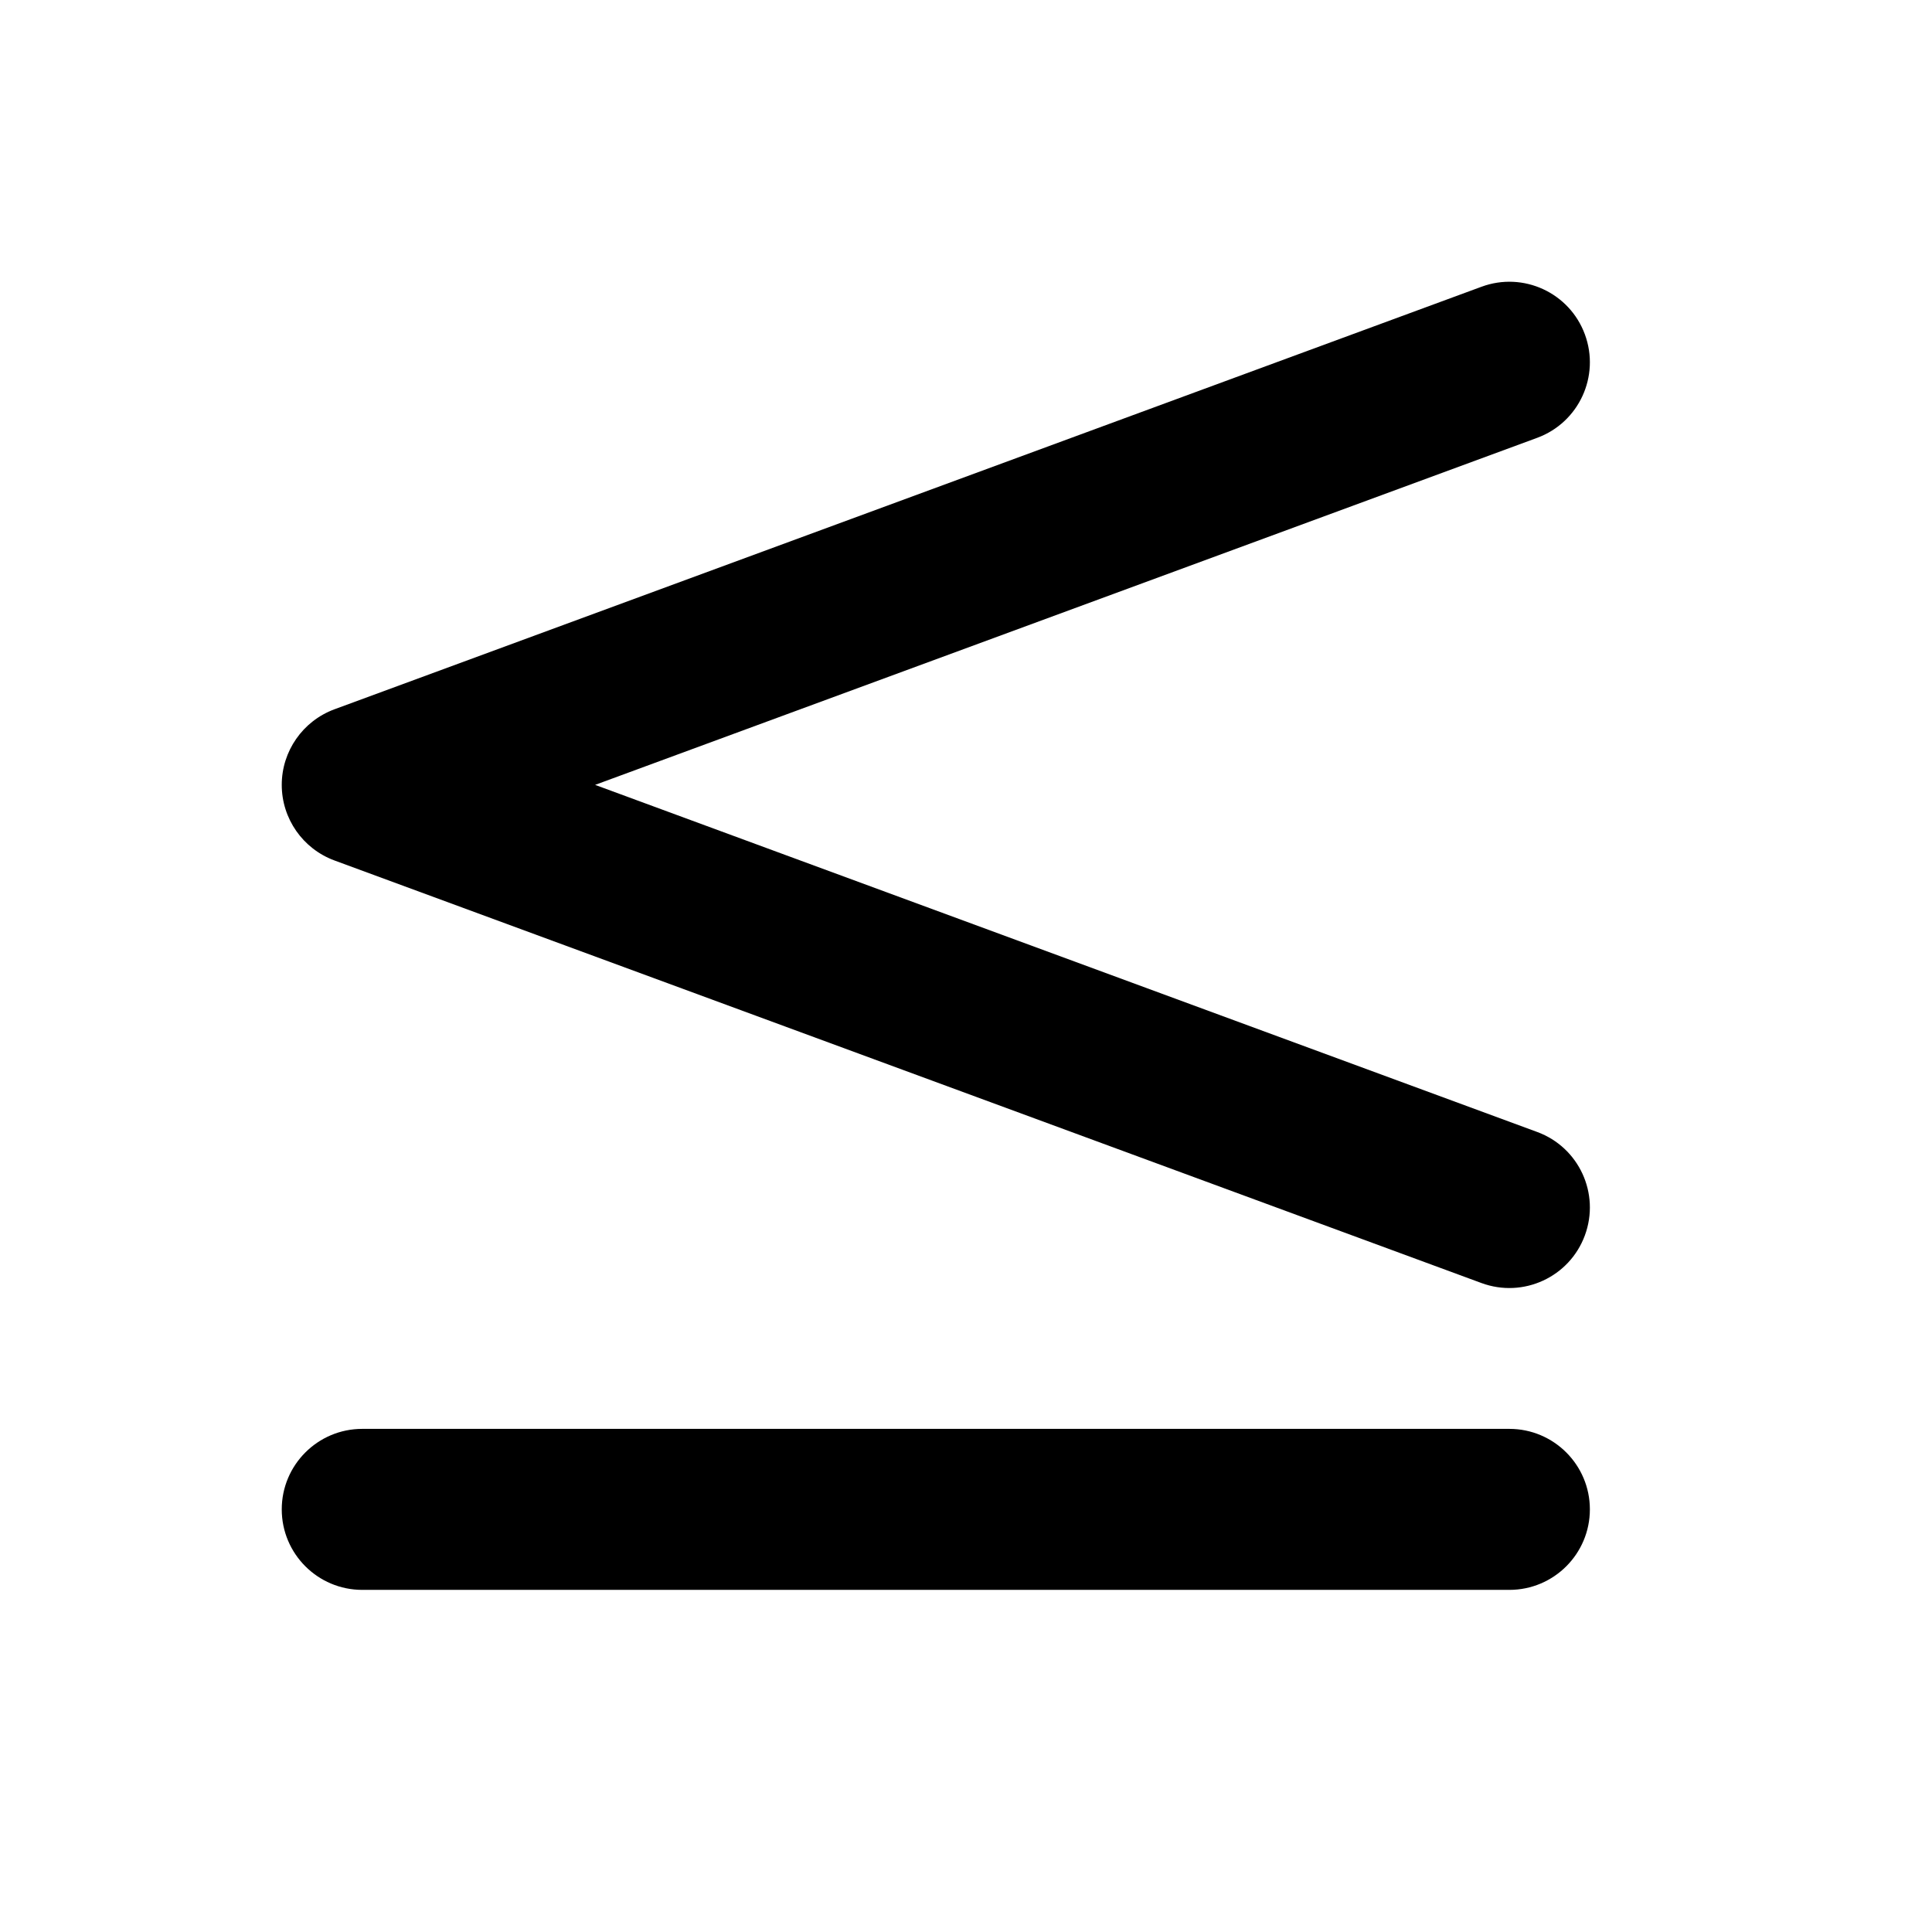 <svg width="36" height="36" viewBox="0 0 36 36" fill="none" xmlns="http://www.w3.org/2000/svg">
<path d="M28.644 8.158C29.421 7.871 29.819 7.009 29.532 6.231C29.246 5.454 28.384 5.056 27.606 5.343L6.231 13.217C5.642 13.435 5.25 13.997 5.25 14.625C5.25 15.254 5.642 15.815 6.231 16.033L27.606 23.908C28.384 24.194 29.246 23.796 29.532 23.019C29.819 22.241 29.421 21.379 28.644 21.093L11.089 14.625L28.644 8.158Z" fill="currentColor"/>
<path d="M6.75 26.625C5.922 26.625 5.25 27.297 5.25 28.125C5.25 28.953 5.922 29.625 6.75 29.625H28.125C28.953 29.625 29.625 28.953 29.625 28.125C29.625 27.297 28.953 26.625 28.125 26.625H6.75Z" fill="currentColor"/>
</svg>
